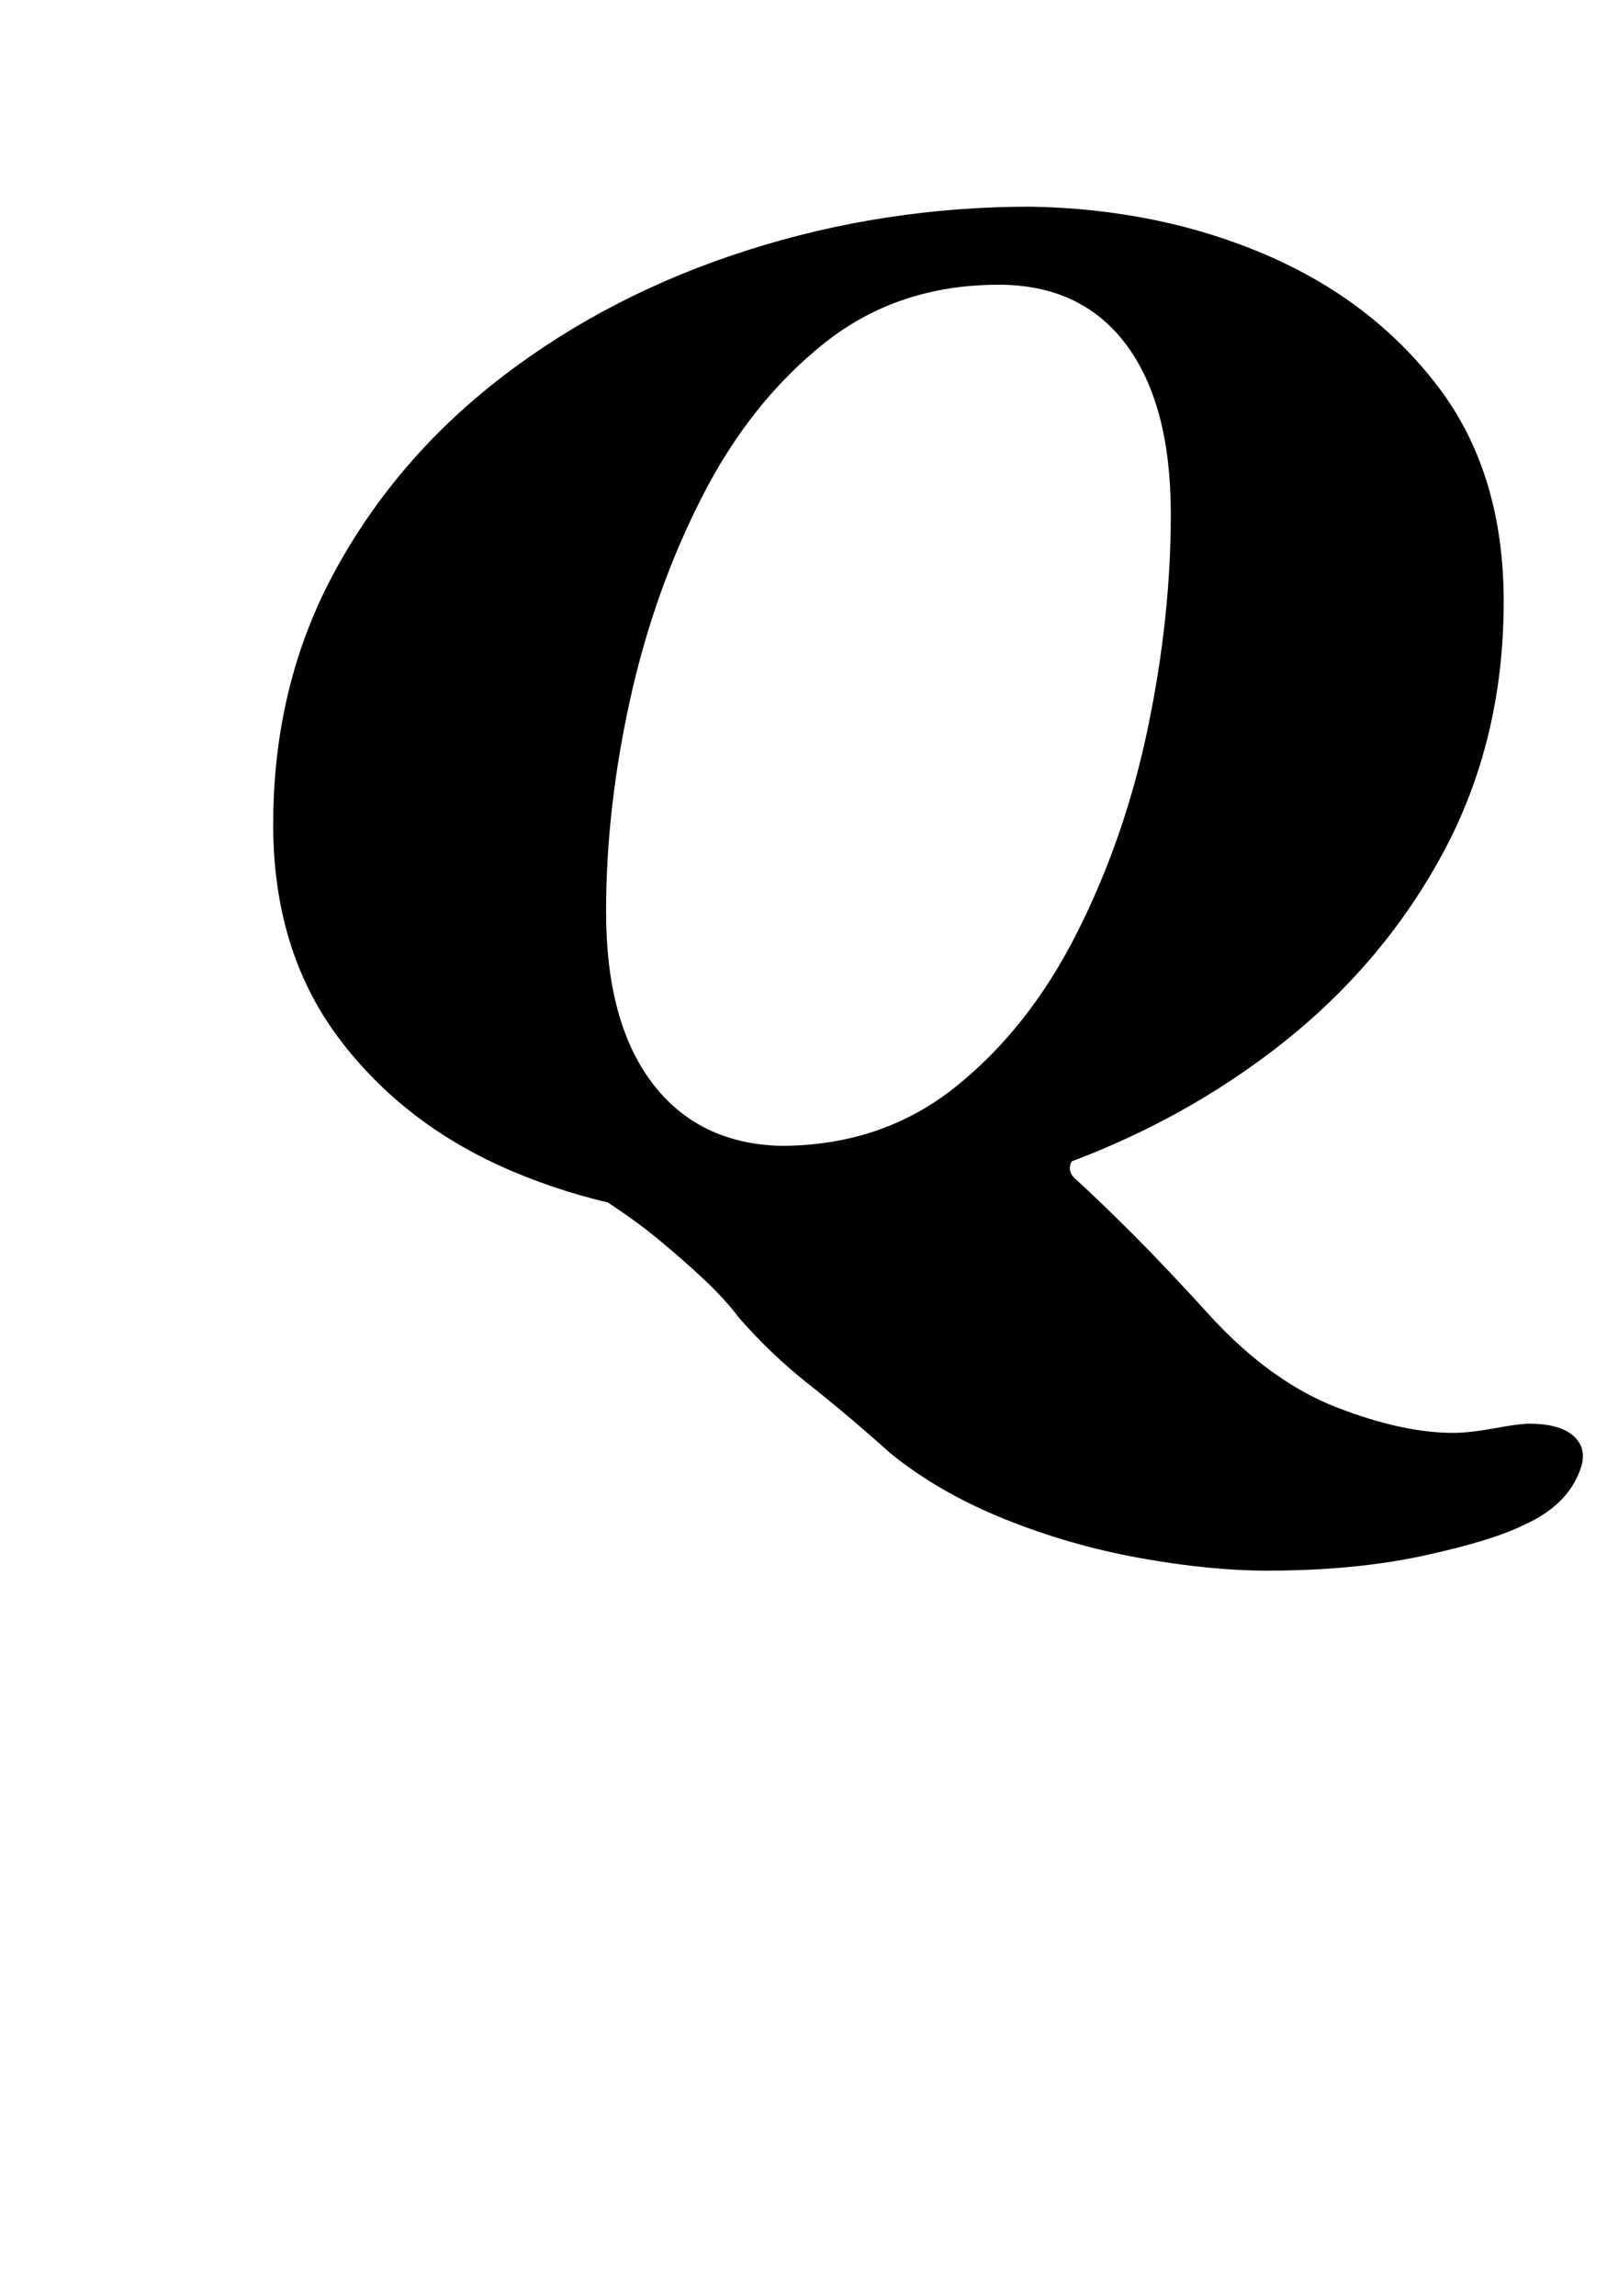 <?xml version="1.0" standalone="no"?>
<!DOCTYPE svg PUBLIC "-//W3C//DTD SVG 1.1//EN" "http://www.w3.org/Graphics/SVG/1.1/DTD/svg11.dtd" >
<svg xmlns="http://www.w3.org/2000/svg" xmlns:xlink="http://www.w3.org/1999/xlink" version="1.1" viewBox="-10 0 700 1000">
  <g transform="matrix(1 0 0 -1 0 800)">
   <path fill="currentColor"
d="M542 116q-25 0 -55.5 5.5t-59 17t-49.5 28.5q-19 17 -35.5 30t-30.5 29q-6 8 -15 16.5t-20.5 18t-27.5 19.5l217 22q-4 -1 -8 -6t0 -9q11 -10 25.5 -24.5t34.5 -36.5q26 -28 54.5 -39t50.5 -11q7 0 18 2t15 2q13 0 19 -5t4 -13q-5 -17 -25 -26q-14 -7 -44 -13.5t-68 -6.5
zM315 269q-55 1 -102 21t-75.5 58t-28.5 93q0 61 27 110.5t73.5 85t106 54.5t123.5 19q56 -1 102.5 -21t75 -57.5t28.5 -93.5q0 -61 -27 -110.5t-73.5 -85t-105.5 -54.5t-124 -19zM330 301q44 0 76 25.5t53 67t31 89.5t10 93q0 48 -19.5 74t-55.5 26q-44 0 -76 -25.5
t-53 -66.5t-31.5 -88.5t-10.5 -92.5q0 -48 20 -74.5t56 -27.5z" />
  </g>

</svg>

